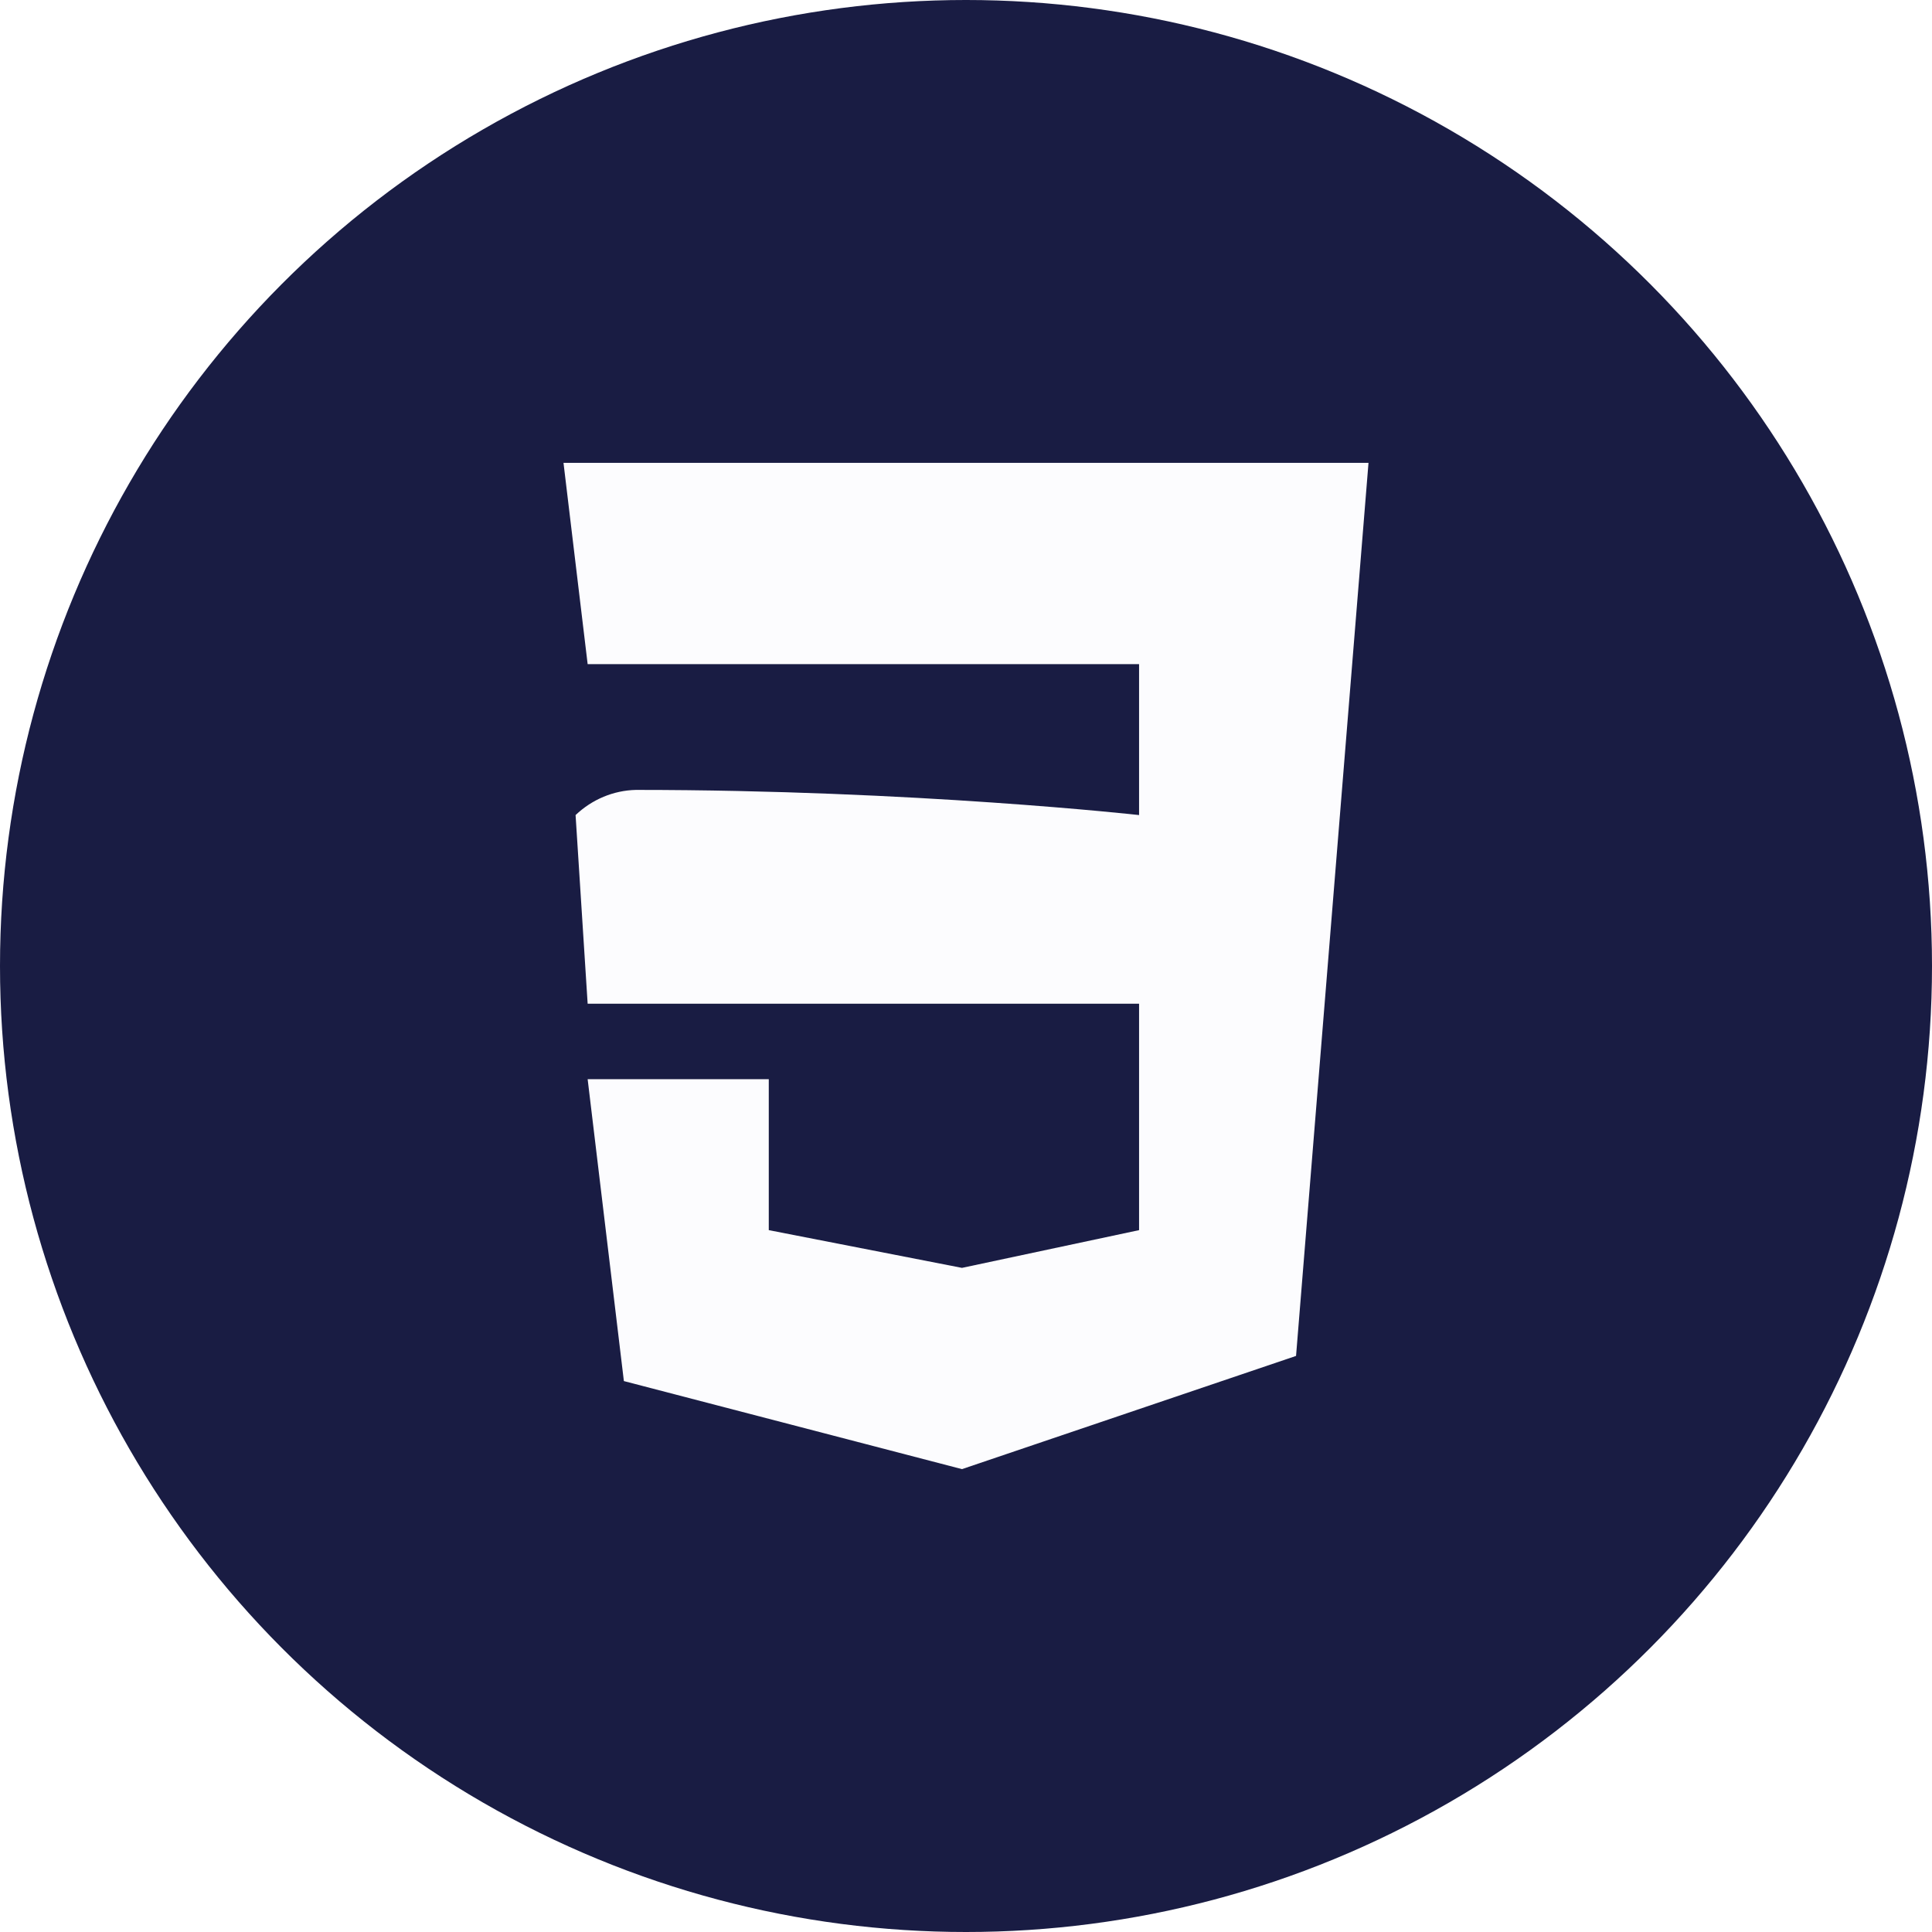 <svg width="96" height="96" viewBox="0 0 96 96" fill="none" xmlns="http://www.w3.org/2000/svg">
<rect x="0" y="0" width="96" height="96" fill="#808080" stroke="none"/>
<g clip-path="url(#clip0_1_2)">
<rect width="96" height="96" fill="white"/>
<circle cx="48" cy="48" r="48" fill="#191C43"/>
<path d="M28 23H68L64.4 67.375L47.8 73L31 68.625L29.2 53.625H38.2V61.125L47.8 63L56.6 61.125V49.875H29.2L28.6 40.5C29.422 39.719 30.488 39.275 31.6 39.25C45.4 39.25 56.6 40.5 56.6 40.5V33H29.2L28 23Z" fill="#FCFCFE"/>
</g>
<defs>
<clipPath id="clip0_1_2">
<rect width="96" height="96" fill="white"/>
</clipPath>
</defs>
</svg>
